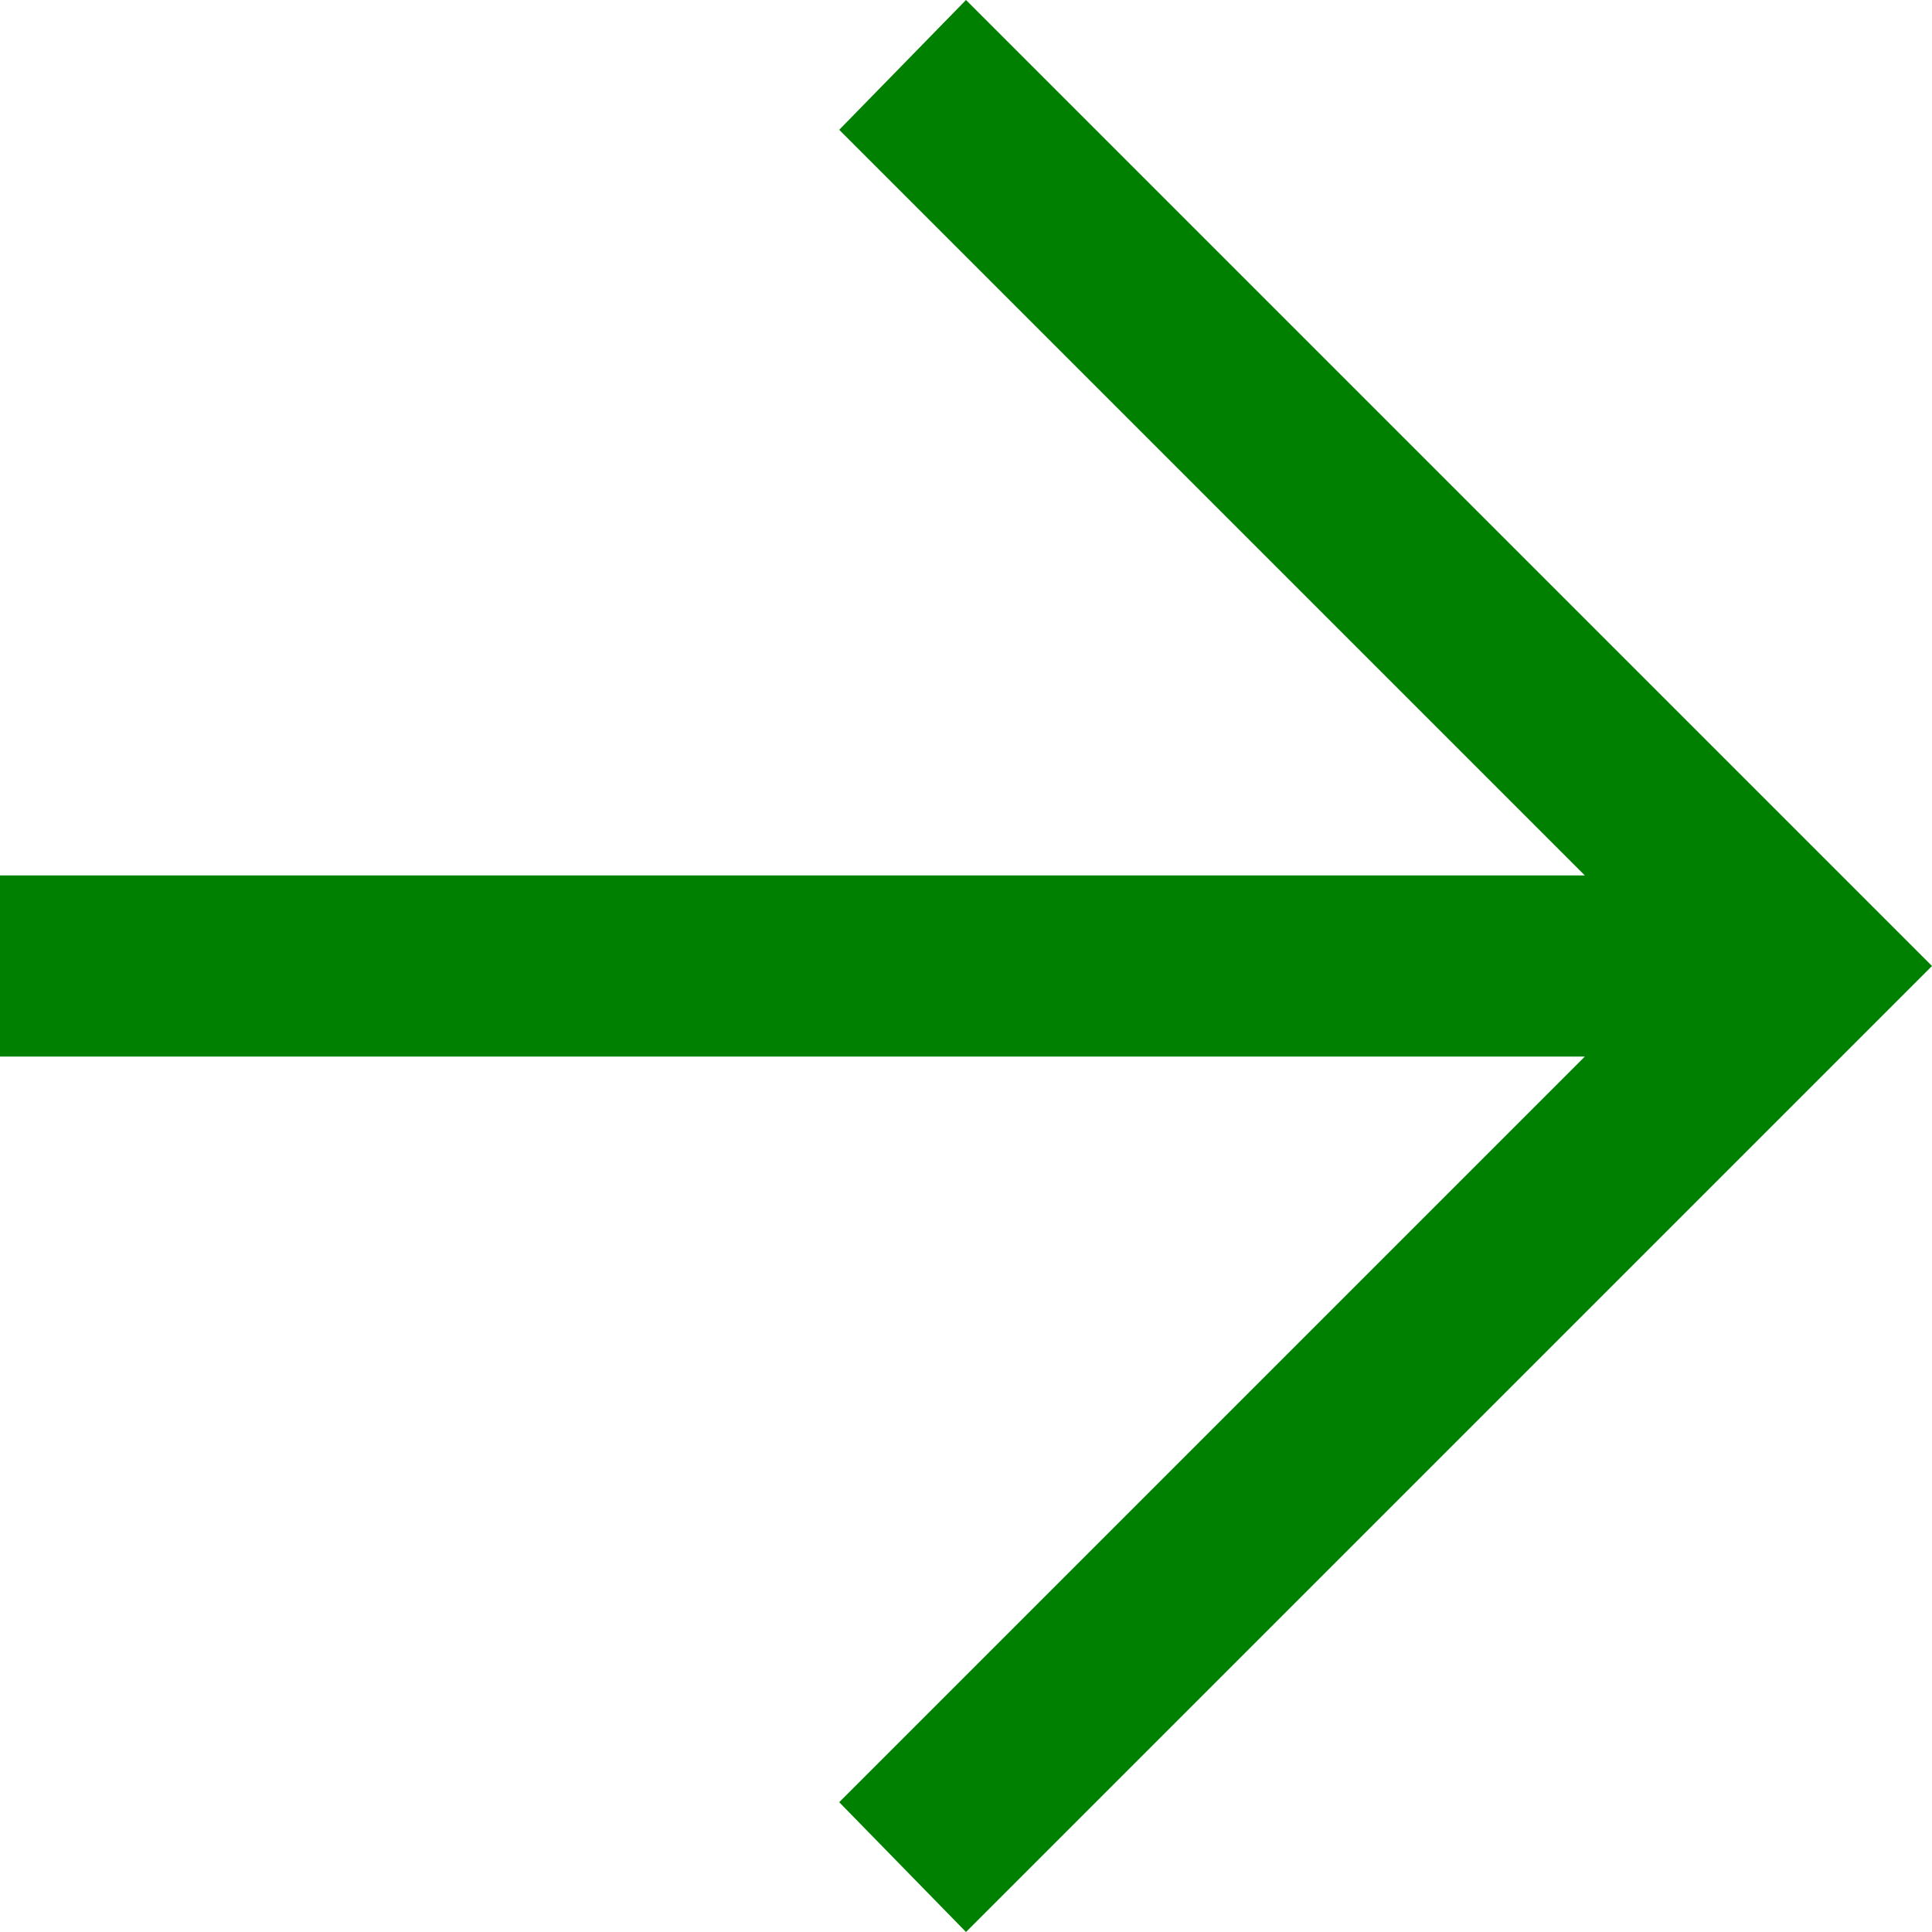 <?xml version="1.0" encoding="UTF-8"?>
<svg id="Layer_1" data-name="Layer 1" xmlns="http://www.w3.org/2000/svg" viewBox="0 0 32 32">
  <defs>
    <style>
      .cls-1 {
        fill: green;
      }
    </style>
  </defs>
  <path class="cls-1" d="m16,32l-2.1-2.15,12.35-12.35H0v-3h26.25L13.9,2.15l2.1-2.15,16,16-16,16Z"/>
</svg>